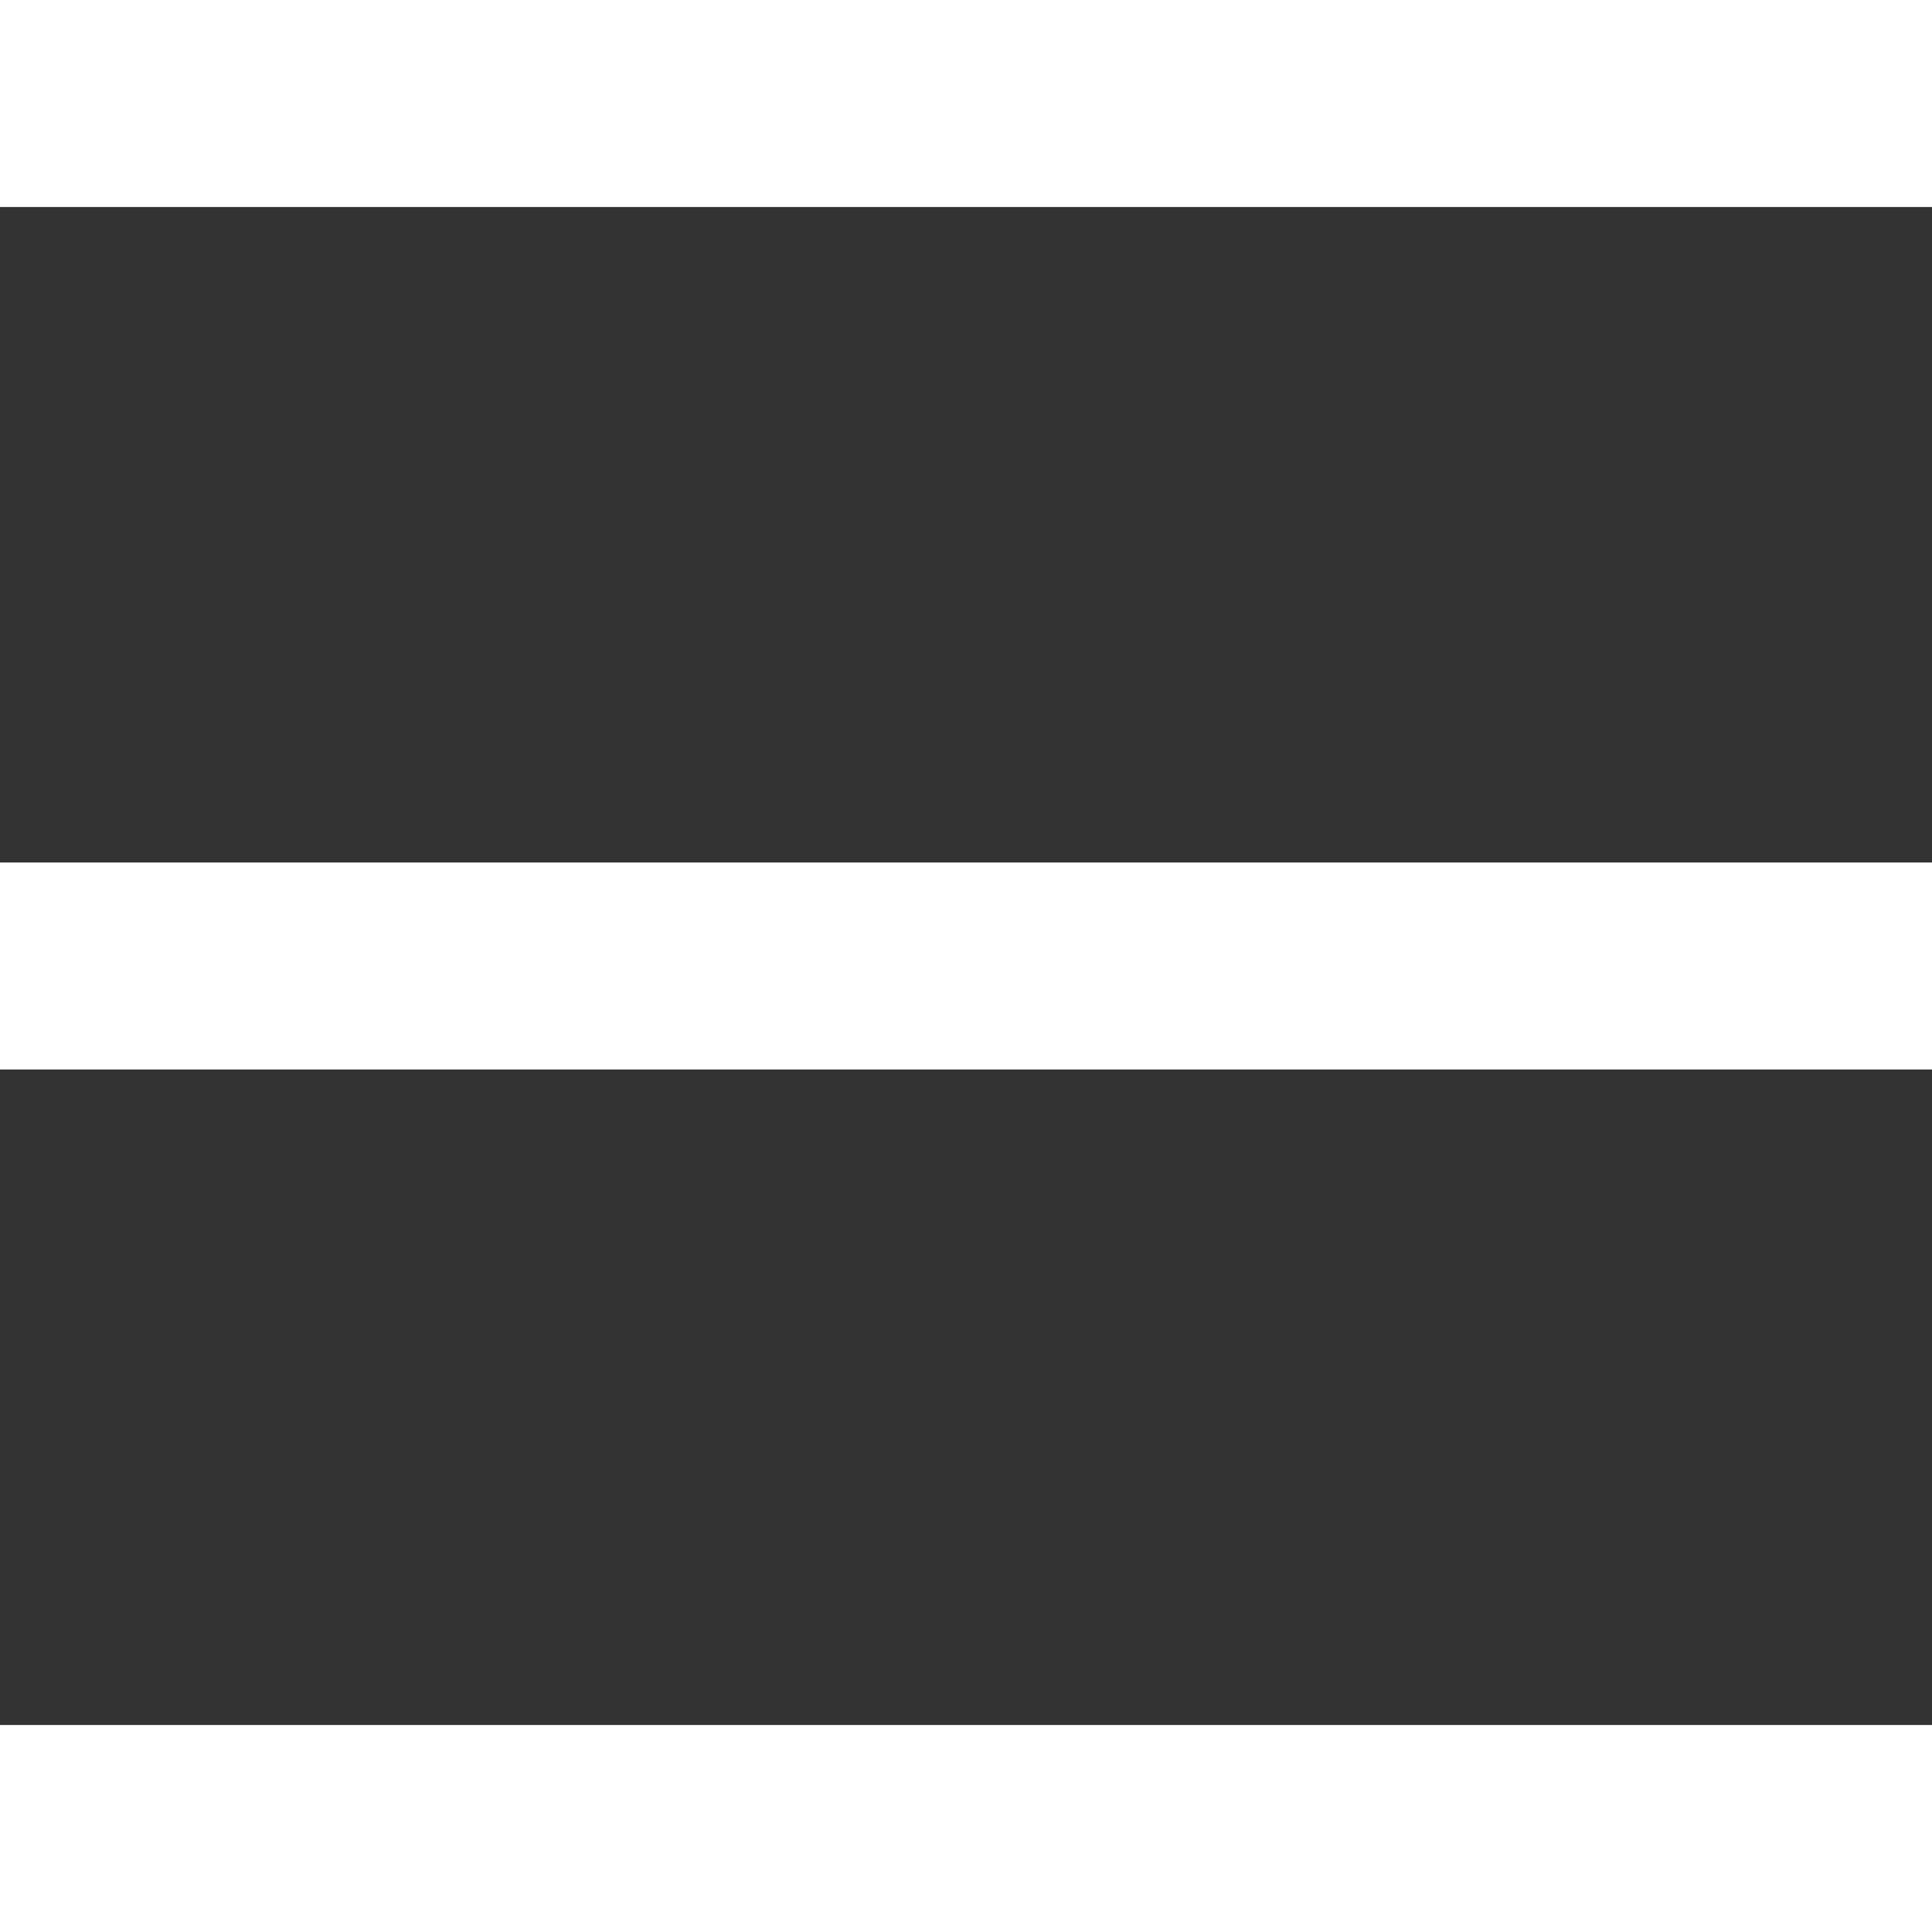 <svg width="14" height="14" viewBox="0 0 14 14" fill="none" xmlns="http://www.w3.org/2000/svg">
	<rect x="0" y="0" width="14" height="14" fill="#333333" stroke="none"/>
	<path d="M0 0H14V1.5H0V0Z" fill="white"/>
	<path d="M0 6.25H14V7.75H0V6.25Z" fill="white"/>
	<path d="M14 12.5H0V14H14V12.5Z" fill="white"/>
</svg>